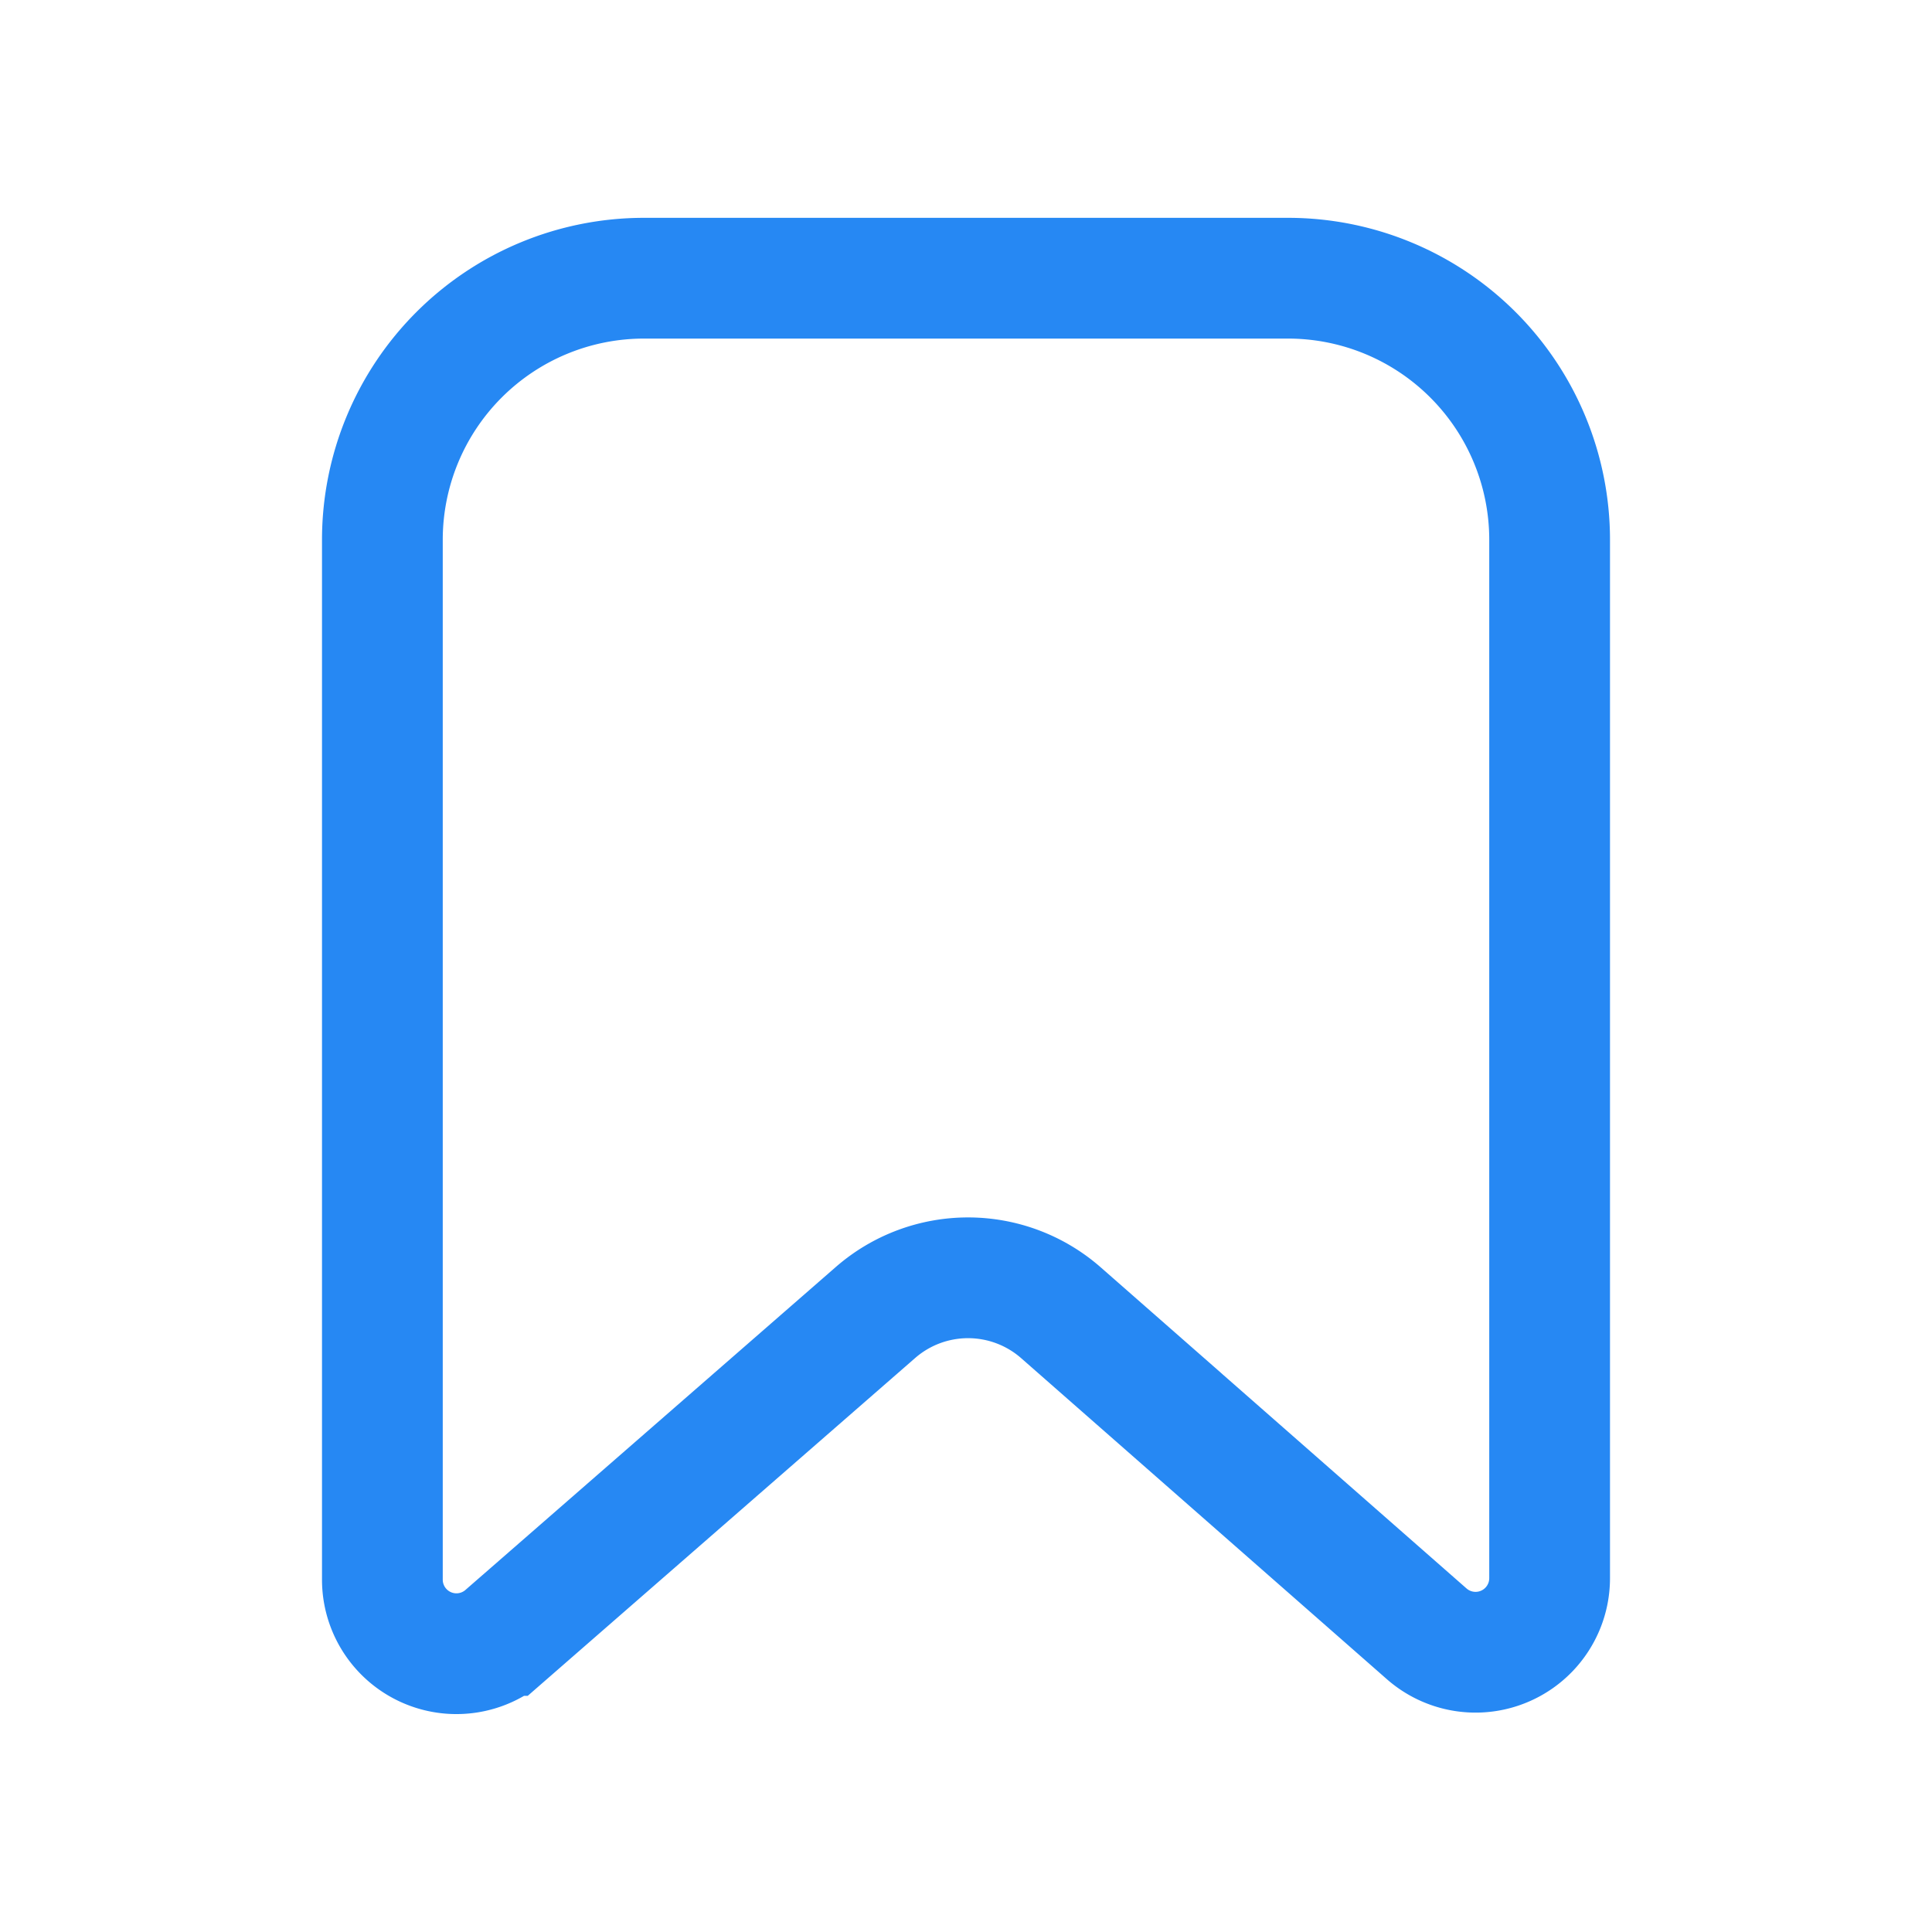 <svg width="24" height="24" viewBox="0 0 24 24" fill="none" xmlns="http://www.w3.org/2000/svg"><path d="M4.75 6.706A3.25 3.25 0 0 1 8 3.456h8a3.25 3.25 0 0 1 3.25 3.25v12.9a.92.92 0 0 1-1.527.69l-4.543-3.988a1.75 1.75 0 0 0-2.304-.004l-4.601 4.012a.92.92 0 0 1-1.525-.694V6.706z" stroke="#2688f3" stroke-width="1.5"></path></svg>
